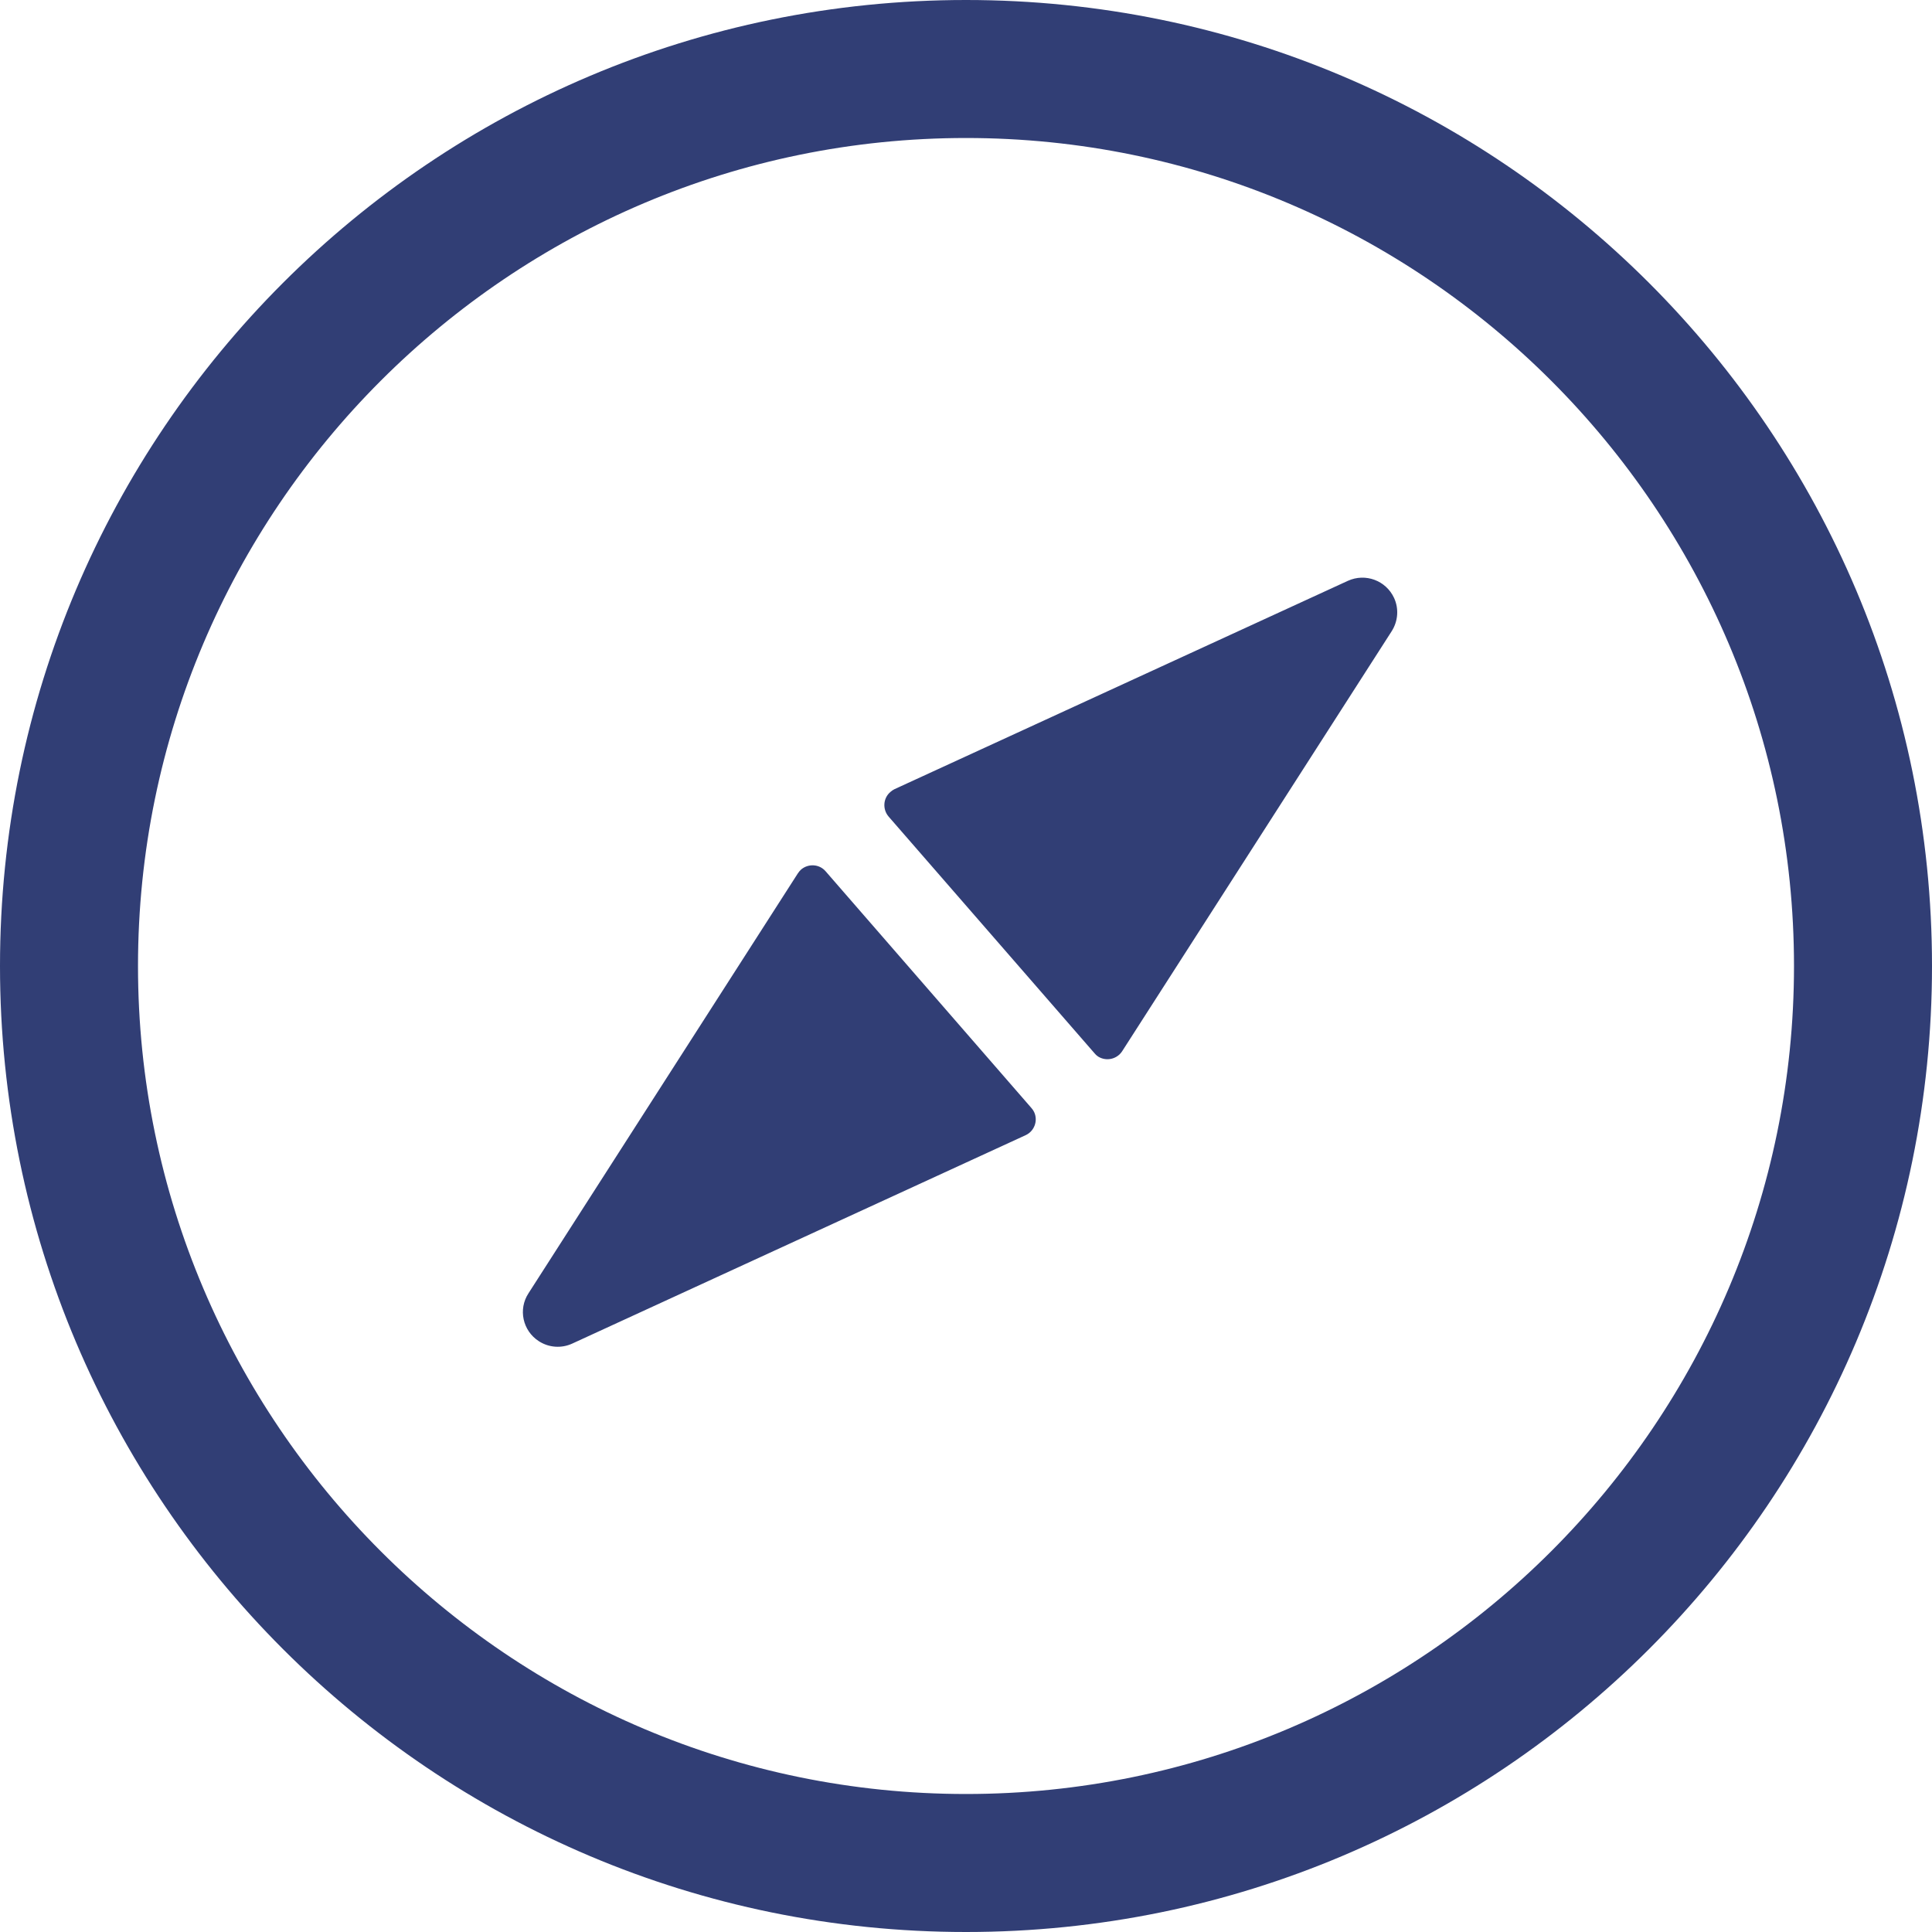 <svg width="14" height="14" viewBox="0 0 14 14" fill="none" xmlns="http://www.w3.org/2000/svg">
<path fill-rule="evenodd" clip-rule="evenodd" d="M7 0C3.134 0 0 3.134 0 7C0 10.866 3.134 14 7 14C10.866 14 14 10.866 14 7C14 3.134 10.866 0 7 0ZM7 1C10.309 1 13 3.691 13 7C13 10.309 10.309 13 7 13C3.691 13 1 10.309 1 7C1 3.691 3.691 1 7 1ZM10.084 4.575L8.132 7.617C8.094 7.676 8.016 7.693 7.957 7.656C7.947 7.649 7.938 7.641 7.931 7.632L6.439 5.917C6.394 5.864 6.399 5.784 6.452 5.739C6.461 5.731 6.471 5.724 6.481 5.719L9.767 4.209C9.894 4.151 10.043 4.206 10.102 4.333C10.138 4.411 10.131 4.502 10.084 4.575ZM3.905 9.719C3.978 9.766 4.069 9.772 4.147 9.736L7.432 8.226C7.495 8.197 7.523 8.122 7.494 8.059C7.489 8.048 7.482 8.038 7.474 8.029L5.983 6.314C5.938 6.261 5.858 6.256 5.805 6.301C5.796 6.309 5.789 6.318 5.782 6.328L3.83 9.371C3.753 9.488 3.788 9.644 3.905 9.719Z" fill="#313E75"/>
</svg>
